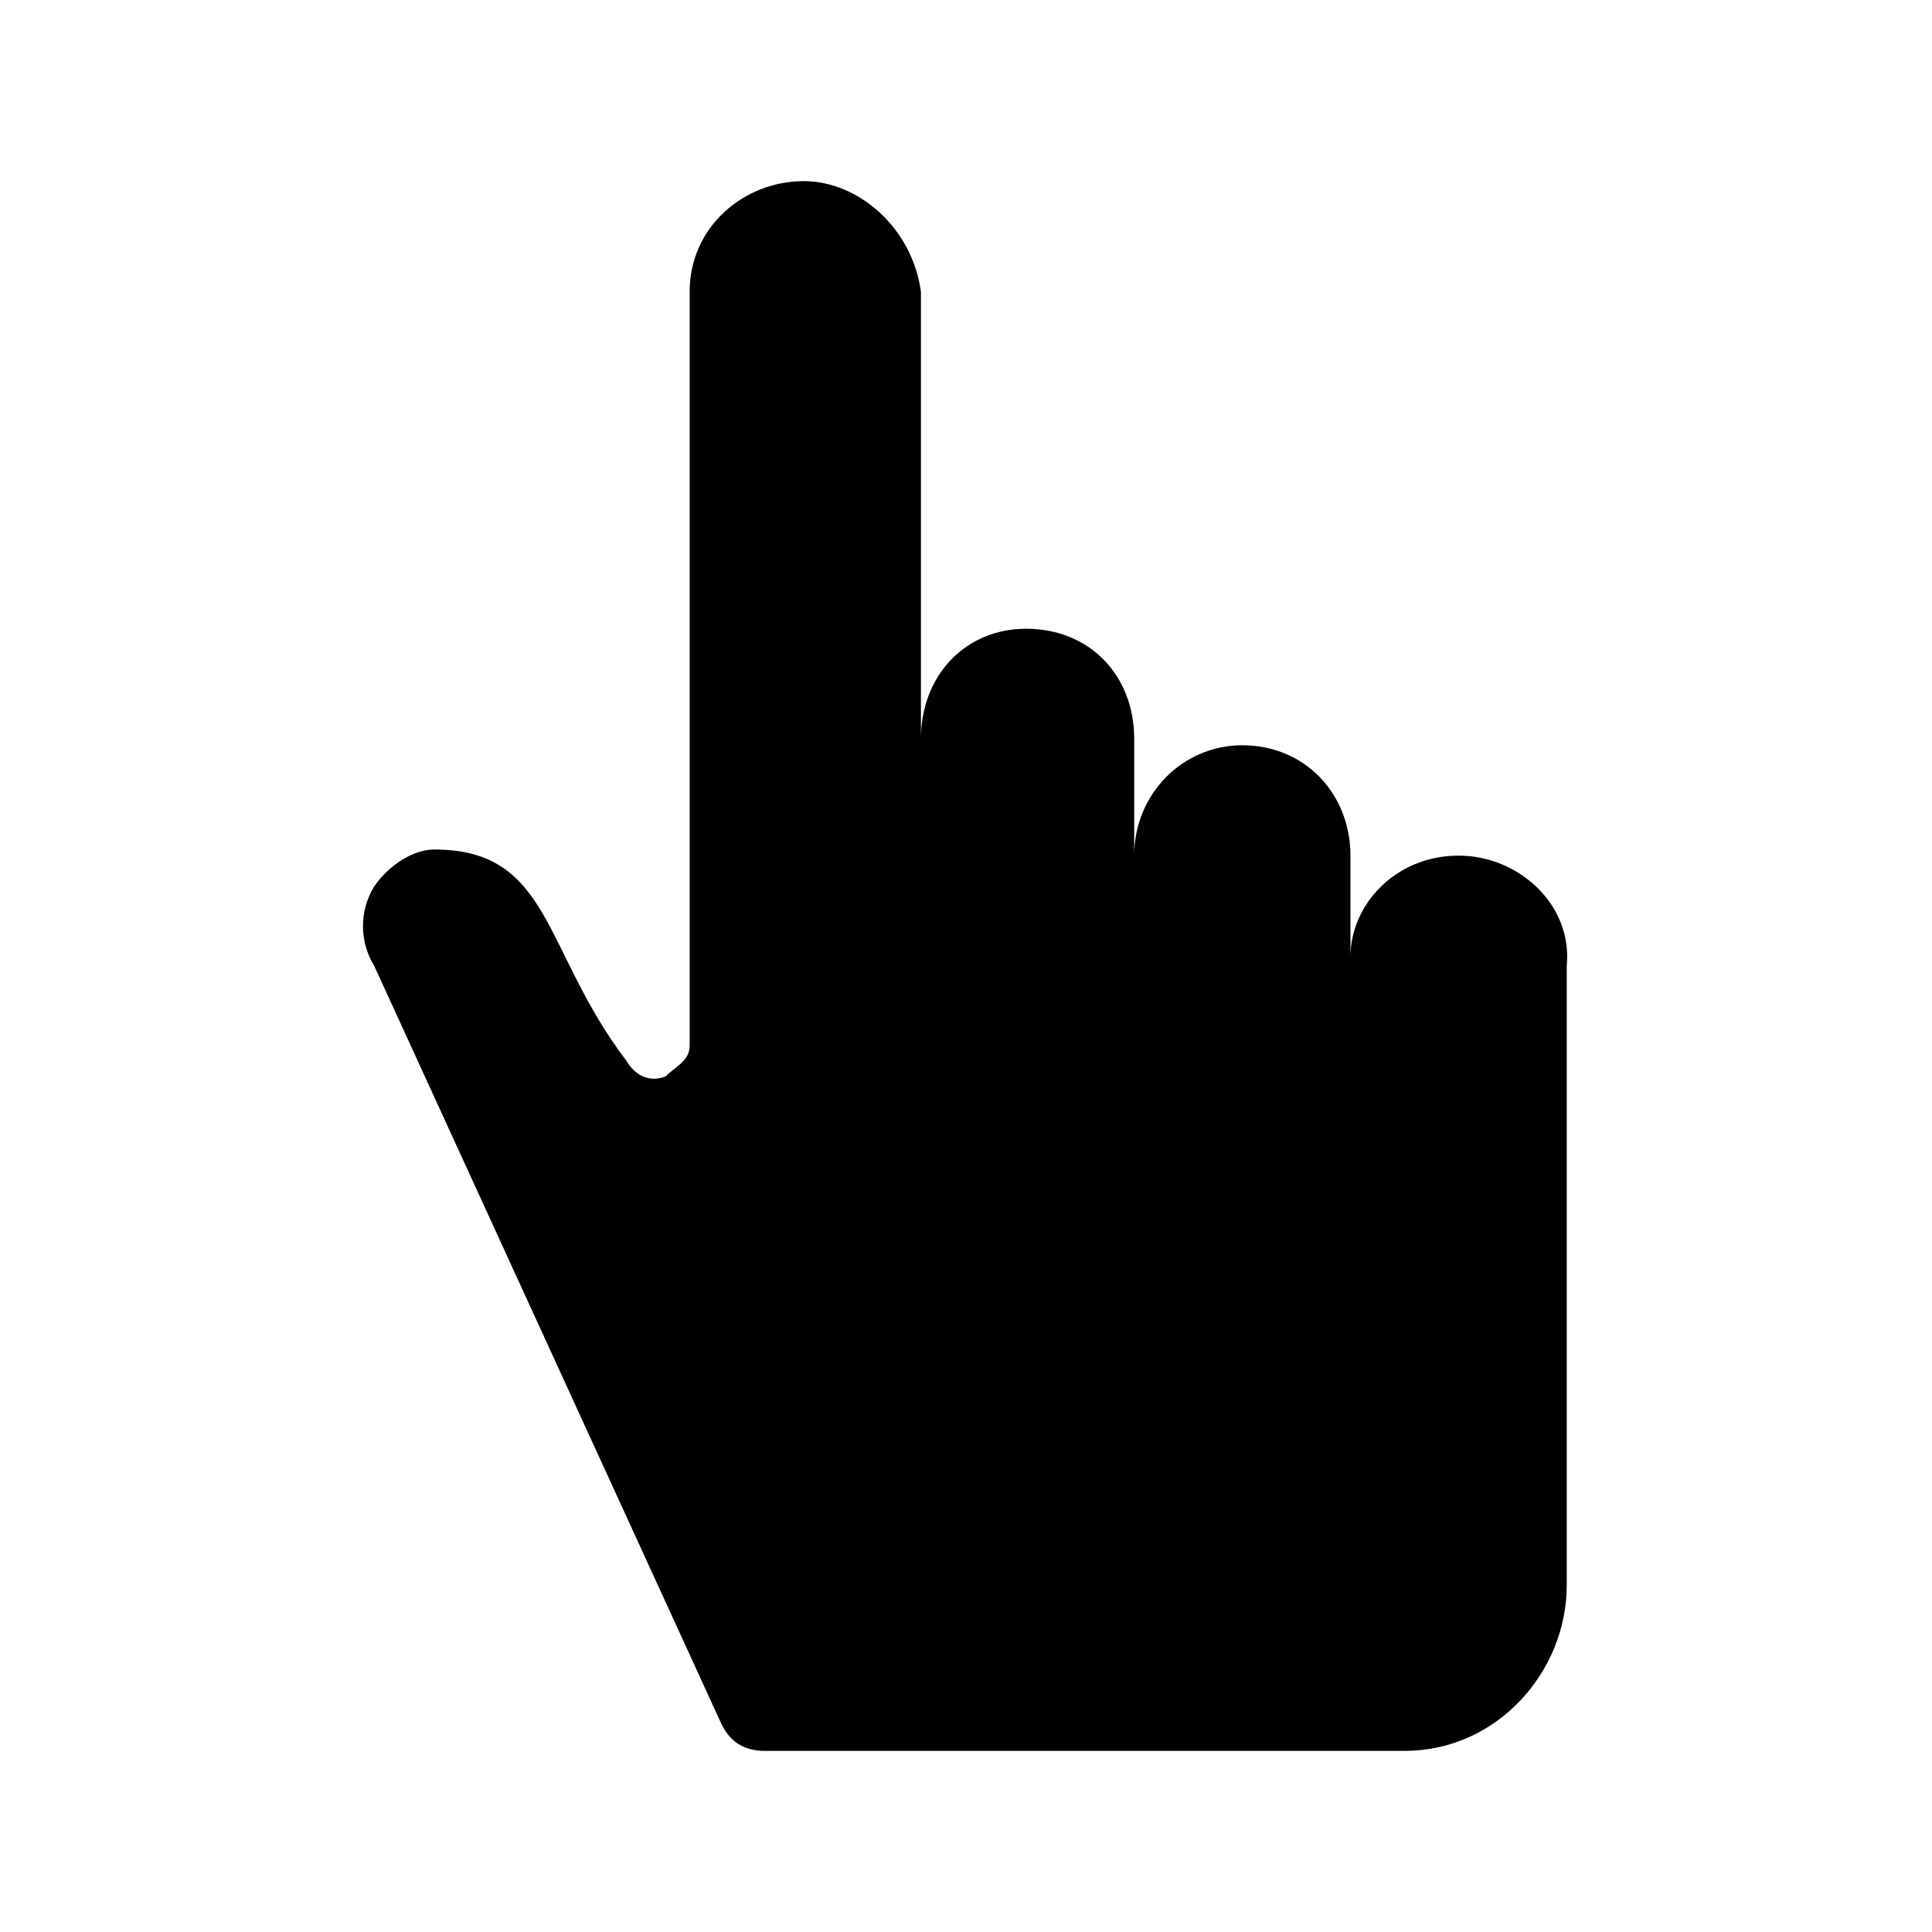 <?xml version="1.0" encoding="UTF-8"?>
<svg width="64px" height="64px" viewBox="0 0 64 64" version="1.1" xmlns="http://www.w3.org/2000/svg" xmlns:xlink="http://www.w3.org/1999/xlink">
    <!-- Generator: Sketch 52.6 (67491) - http://www.bohemiancoding.com/sketch -->
    <title>cursor-hand</title>
    <desc>Created with Sketch.</desc>
    <g id="cursor-hand" stroke="none" stroke-width="1" fill="none" fill-rule="evenodd">
        <g id="icon-cursor-hand" transform="translate(12, 6)" fill="#000000">
            <path d="M36.318,22.344 C34.229,22.344 32.736,23.969 32.736,25.695 L32.736,22.344 C32.736,20.312 31.244,18.688 29.154,18.688 C27.164,18.688 25.572,20.312 25.572,22.344 L25.572,18.484 C25.572,16.352 24.08,14.828 21.99,14.828 C20,14.828 18.507,16.352 18.507,18.484 L18.507,3.656 C18.209,1.523 16.418,0 14.627,0 C12.637,0 10.846,1.523 10.846,3.656 L10.846,28.641 C10.846,29.148 10.348,29.352 10.05,29.656 C9.552,29.859 9.055,29.656 8.756,29.148 C5.97,25.492 6.269,22.141 2.388,22.141 C1.692,22.141 0.896,22.648 0.398,23.359 C-0.1,24.172 -0.1,25.188 0.398,26 L11.841,50.984 C12.139,51.695 12.637,52 13.333,52 C16.716,52 27.861,52 34.527,52 C37.612,52 39.9,49.359 39.9,46.516 C39.9,36.664 39.9,26 39.9,26 C40.1,23.969 38.308,22.344 36.318,22.344 Z" id="Path"></path>
        </g>
    </g>
</svg>